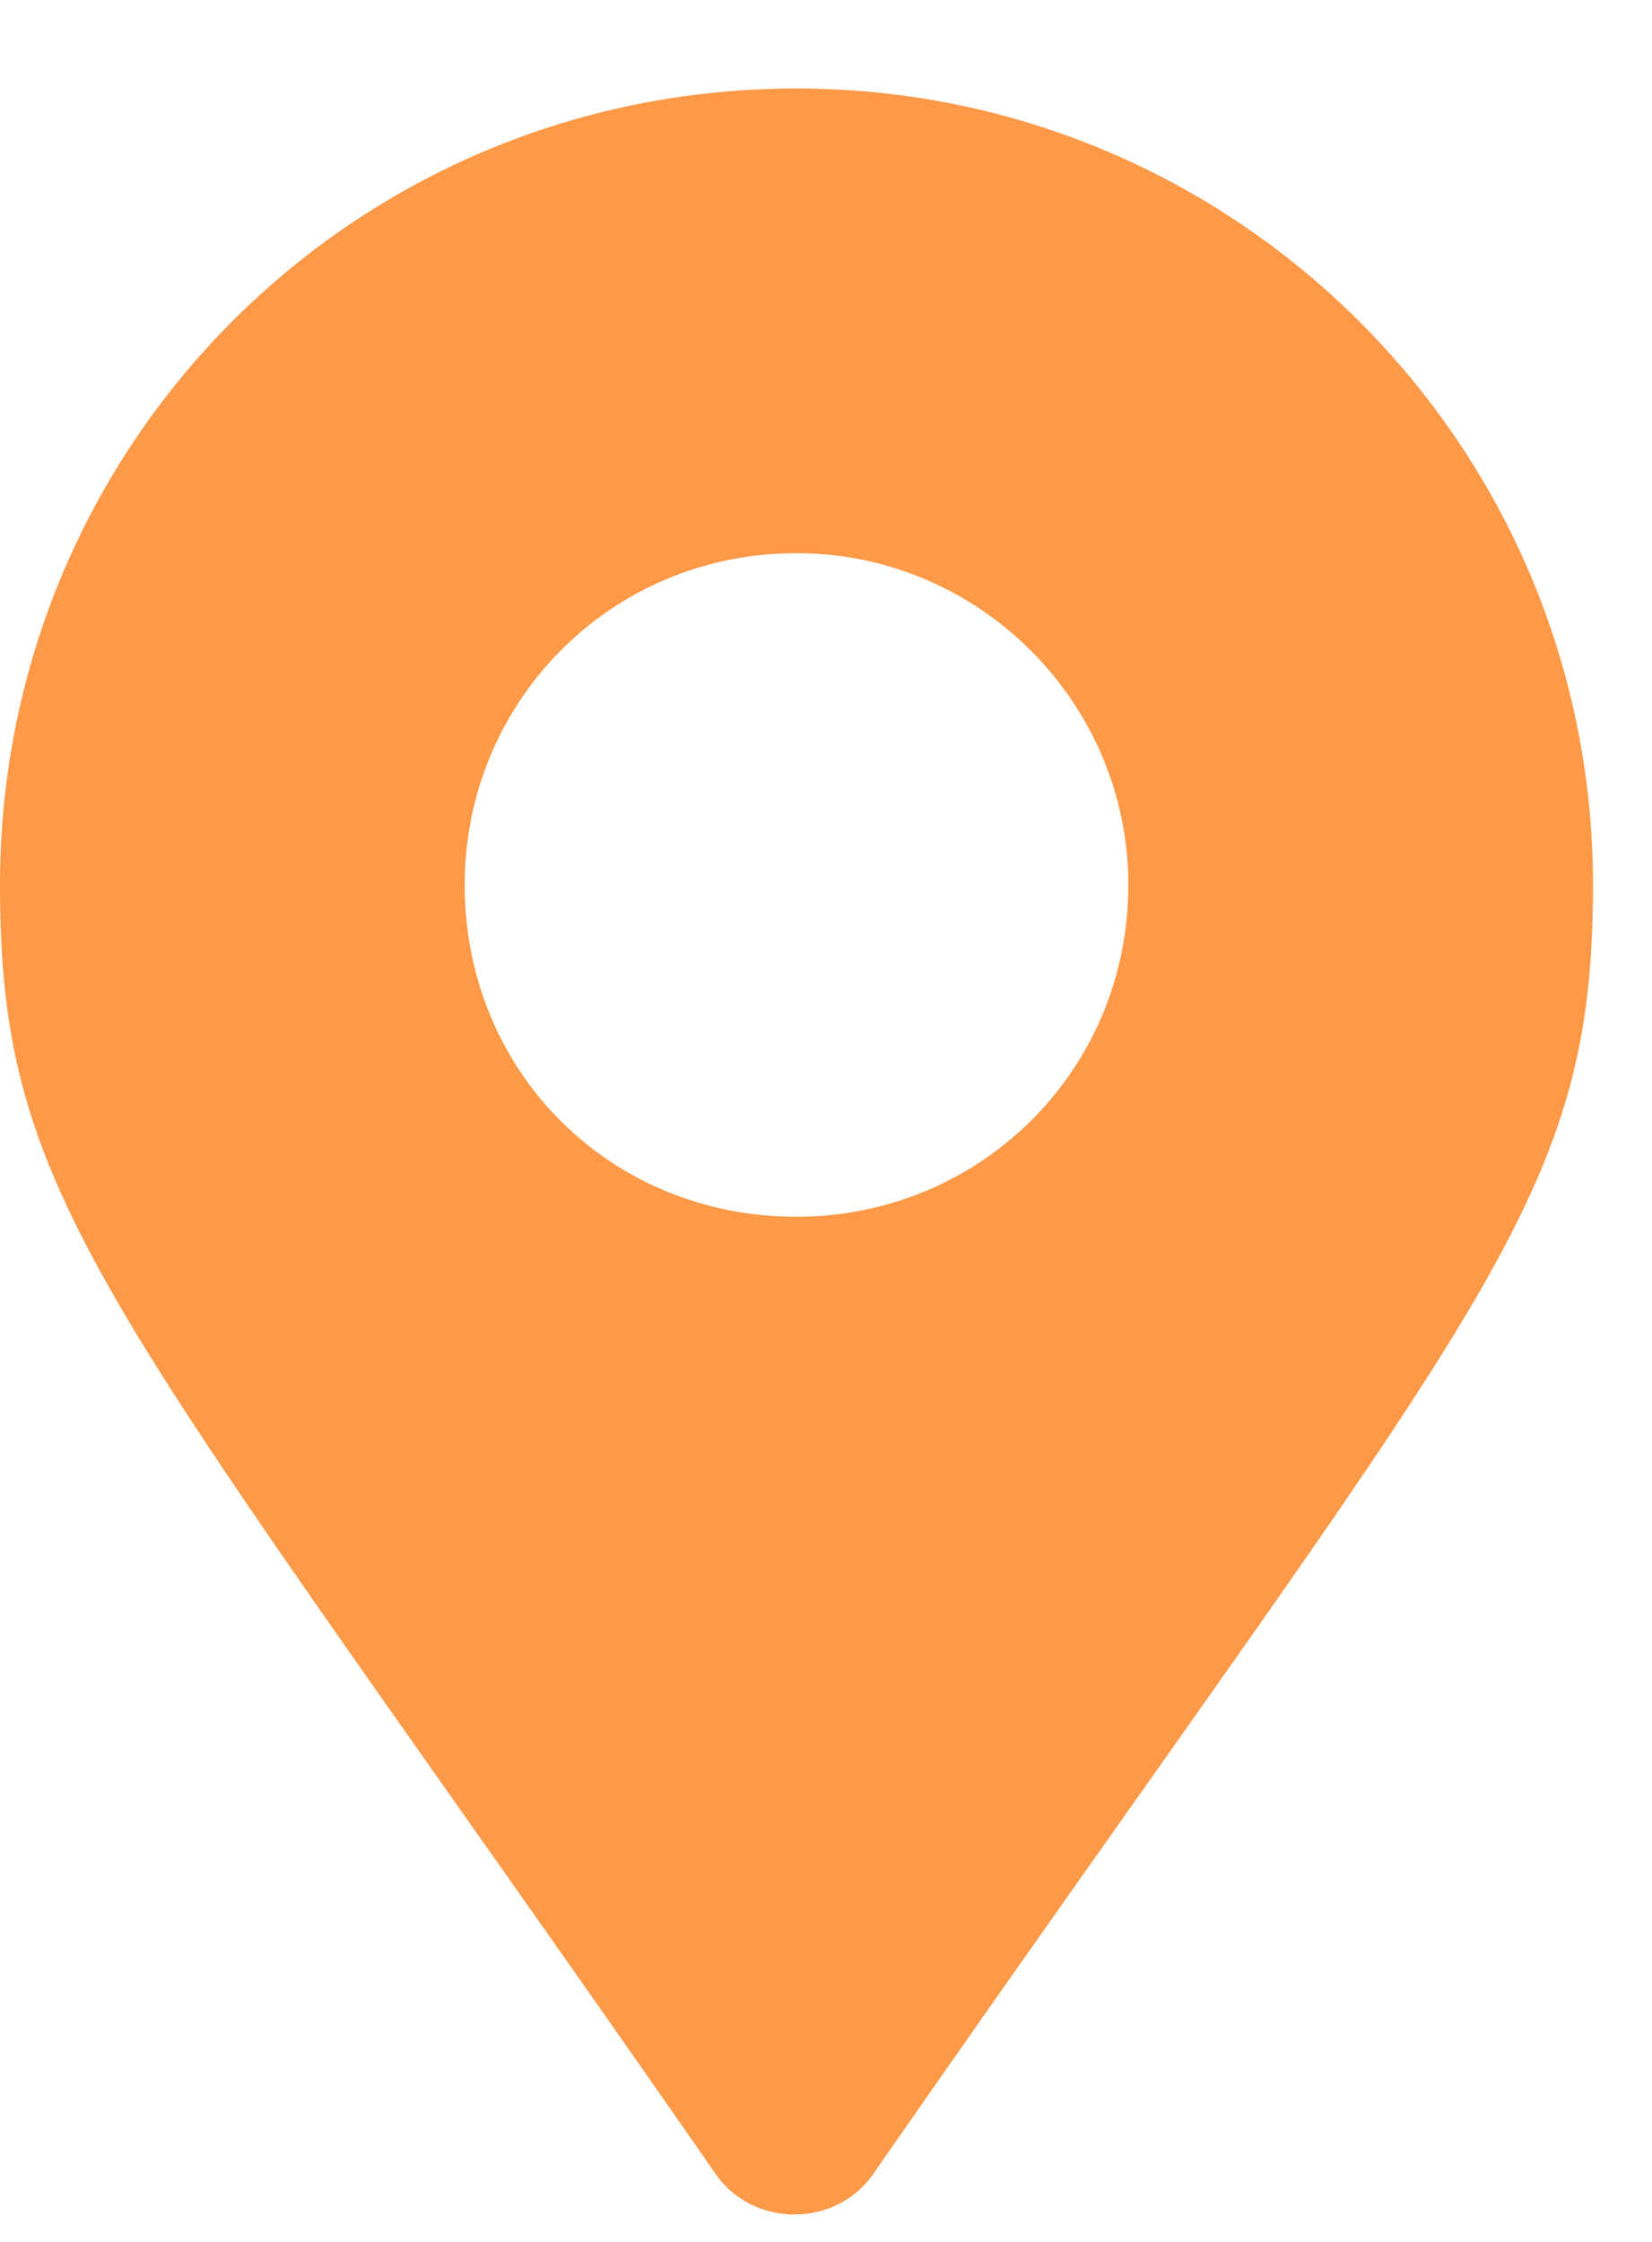 <svg width="14" height="19" viewBox="0 0 14 19" fill="none" xmlns="http://www.w3.org/2000/svg">
<path d="M6.047 18.398C0.914 11.016 0 10.242 0 7.5C0 3.773 2.988 0.75 6.75 0.75C10.477 0.75 13.5 3.773 13.5 7.5C13.5 10.242 12.551 11.016 7.418 18.398C7.102 18.891 6.363 18.891 6.047 18.398ZM6.75 10.312C8.297 10.312 9.562 9.082 9.562 7.5C9.562 5.953 8.297 4.688 6.75 4.688C5.168 4.688 3.938 5.953 3.938 7.5C3.938 9.082 5.168 10.312 6.75 10.312Z" fill="#FD9947"/>
</svg>
